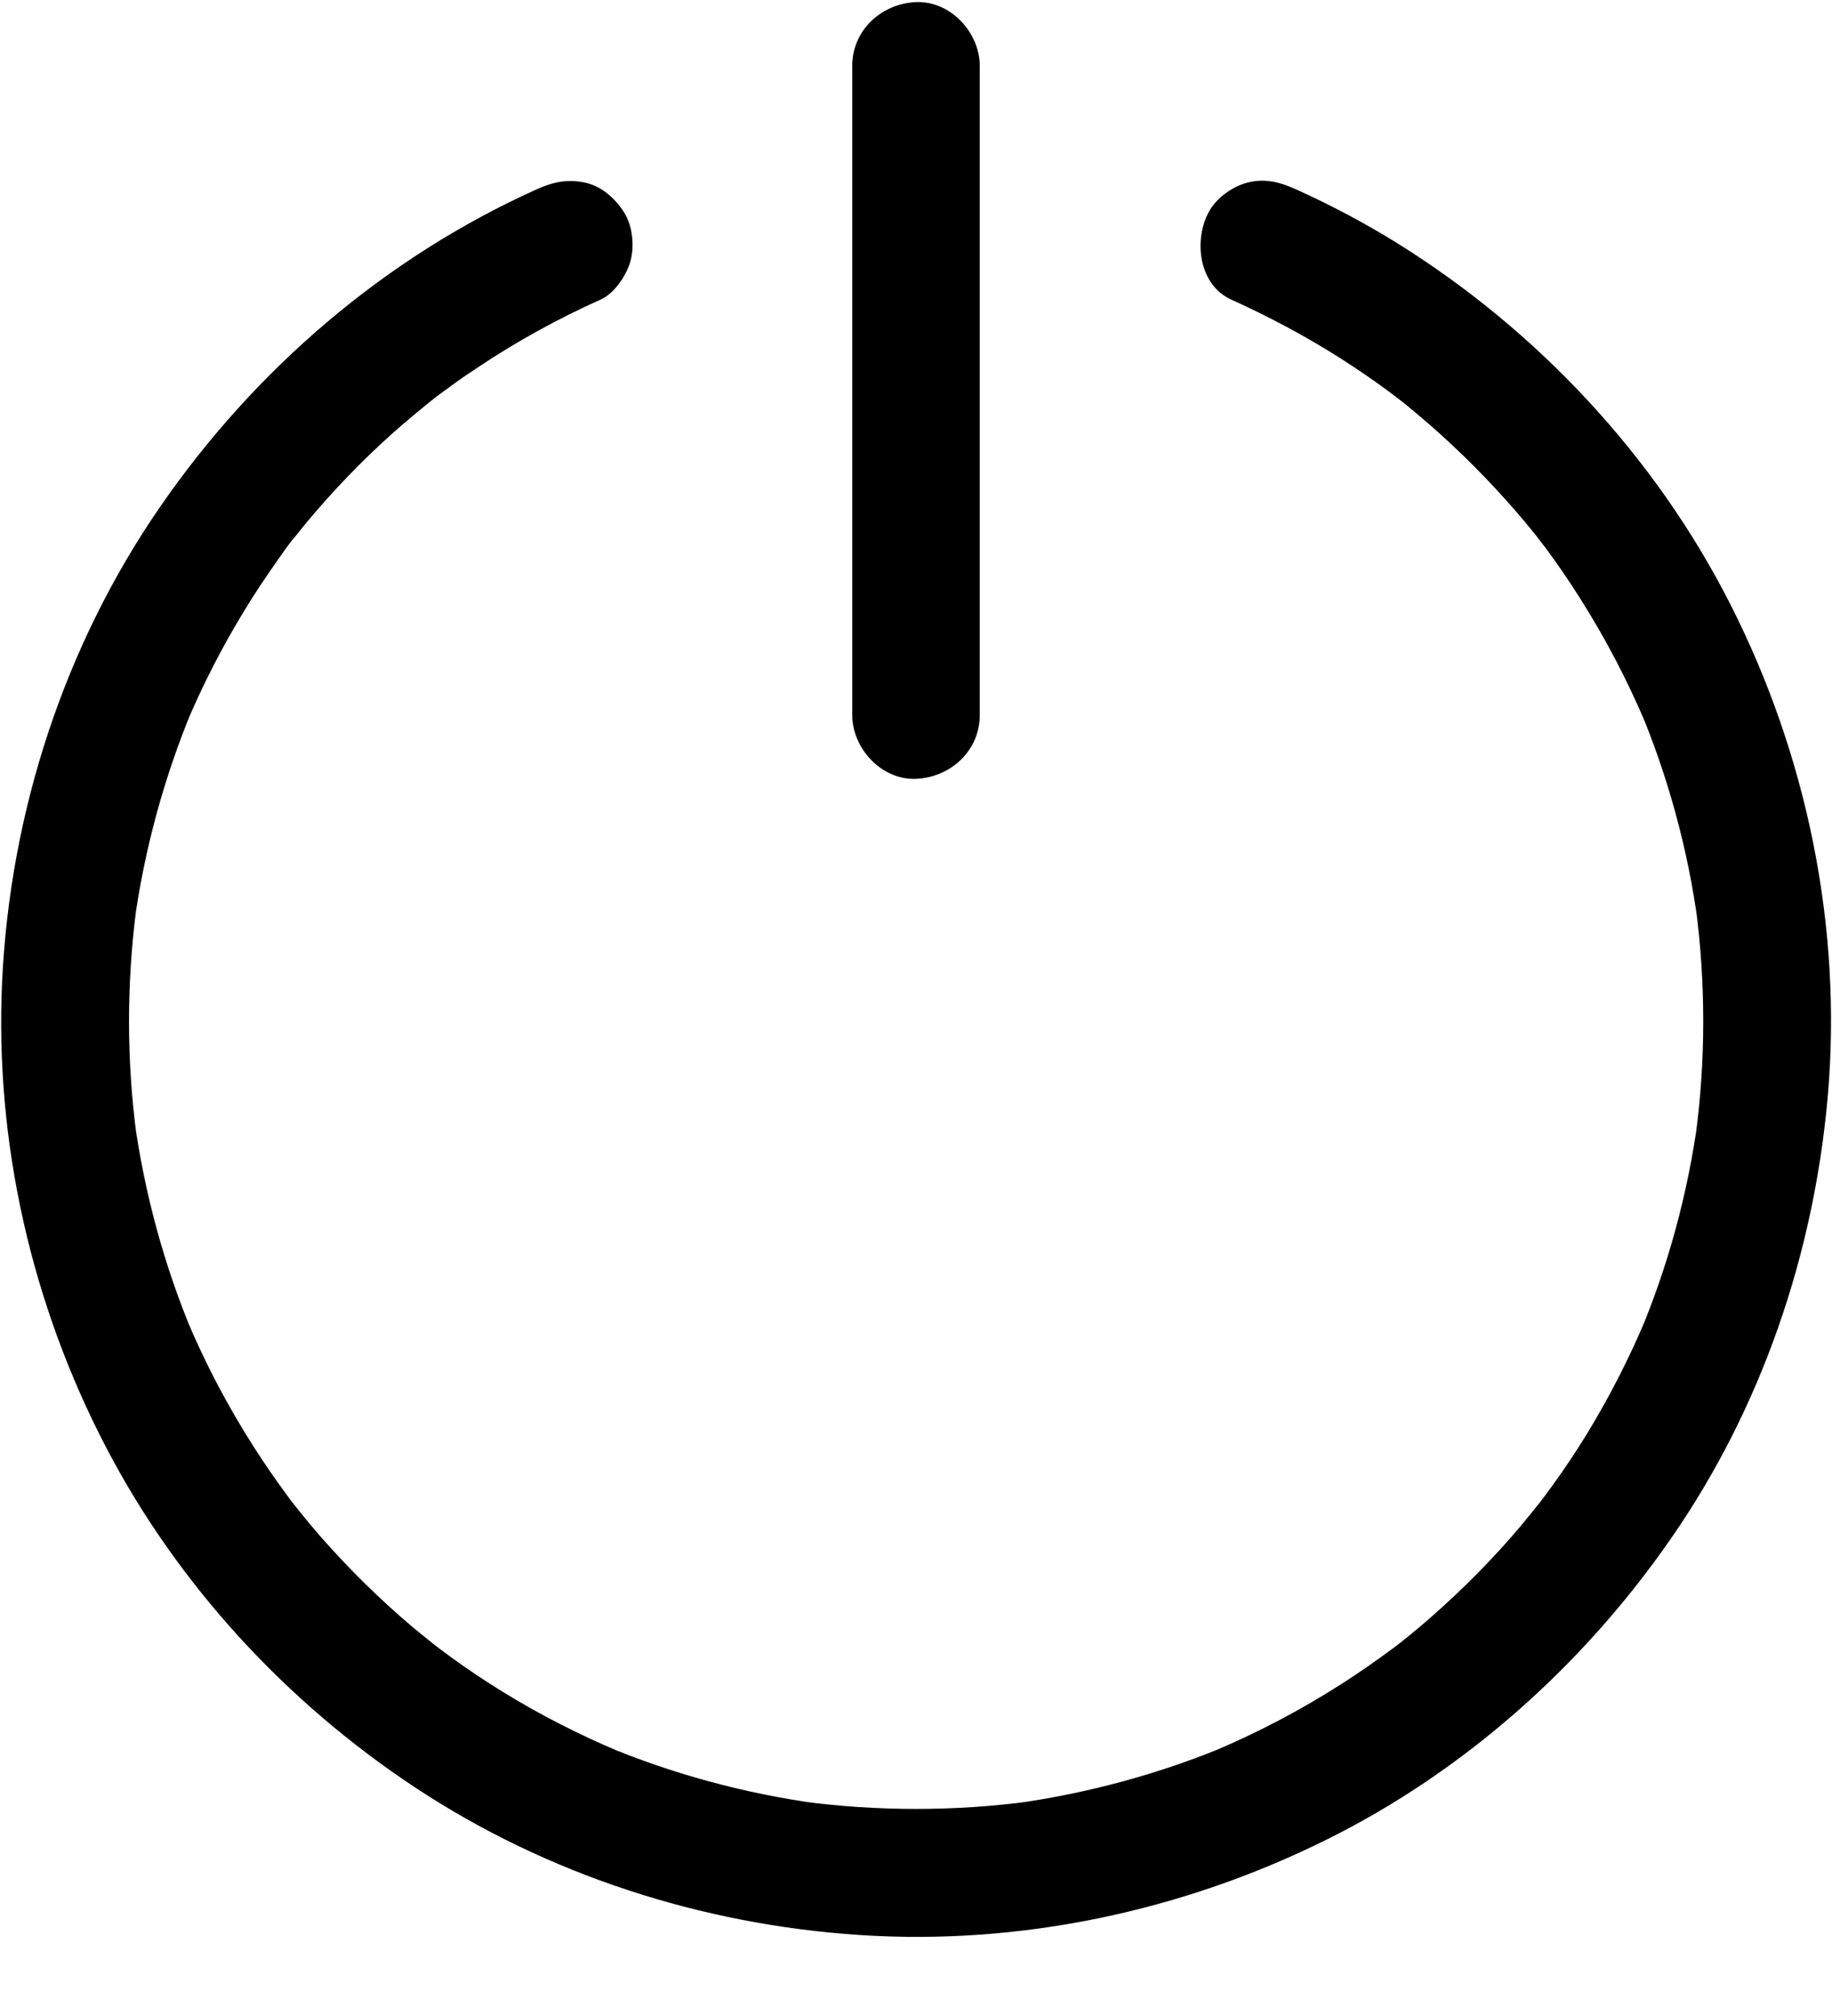 <?xml version="1.0" encoding="UTF-8"?>
<svg width="20px" height="22px" viewBox="0 0 20 22" version="1.1" xmlns="http://www.w3.org/2000/svg" xmlns:xlink="http://www.w3.org/1999/xlink">
    <title>On@3x</title>
    <defs>
        <filter id="filter-1">
            <feColorMatrix in="SourceGraphic" type="matrix" values="0 0 0 0 0.43 0 0 0 0 0.43 0 0 0 0 0.43 0 0 0 1 0"></feColorMatrix>
        </filter>
    </defs>
    <g id="Master" stroke="none" stroke-width="1" fill="none" fill-rule="evenodd">
        <g id="On">
            <g filter="url(#filter-1)" id="noun_switch_3233508">
                <g>
                    <g id="Group" fill="#000000" fill-rule="nonzero">
                        <path d="M13.441,3.269 C13.852,3.455 14.248,3.666 14.629,3.907 C14.821,4.03 15.012,4.16 15.195,4.297 C15.241,4.332 15.401,4.459 15.211,4.306 C15.253,4.341 15.297,4.374 15.339,4.408 C15.427,4.48 15.515,4.555 15.601,4.629 C15.937,4.921 16.253,5.239 16.545,5.575 C16.613,5.654 16.68,5.733 16.745,5.814 C16.78,5.856 16.812,5.9 16.847,5.942 C16.689,5.745 16.842,5.937 16.877,5.984 C17.009,6.165 17.137,6.348 17.255,6.538 C17.529,6.97 17.766,7.425 17.965,7.893 C17.942,7.838 17.919,7.782 17.896,7.726 C18.213,8.483 18.429,9.276 18.538,10.088 C18.529,10.026 18.522,9.965 18.513,9.903 C18.622,10.733 18.622,11.573 18.51,12.404 C18.52,12.341 18.527,12.281 18.536,12.218 C18.425,13.026 18.211,13.814 17.896,14.564 C17.919,14.508 17.942,14.452 17.965,14.397 C17.782,14.831 17.568,15.248 17.323,15.65 C17.2,15.849 17.07,16.044 16.933,16.232 C16.903,16.274 16.872,16.313 16.842,16.355 C16.824,16.378 16.805,16.404 16.787,16.427 C16.712,16.527 16.898,16.285 16.821,16.383 C16.749,16.473 16.675,16.564 16.601,16.654 C16.304,17.005 15.979,17.334 15.633,17.638 C15.55,17.712 15.464,17.784 15.378,17.854 C15.339,17.886 15.299,17.916 15.26,17.949 C15.22,17.981 15.121,18.053 15.304,17.914 C15.271,17.937 15.239,17.963 15.206,17.988 C15.023,18.125 14.835,18.255 14.643,18.378 C14.2,18.661 13.733,18.907 13.248,19.111 C13.304,19.088 13.36,19.065 13.415,19.042 C12.664,19.357 11.875,19.571 11.07,19.682 C11.132,19.673 11.193,19.666 11.255,19.657 C10.422,19.768 9.578,19.768 8.745,19.657 C8.807,19.666 8.868,19.673 8.93,19.682 C8.123,19.571 7.334,19.357 6.585,19.042 C6.64,19.065 6.696,19.088 6.752,19.111 C6.318,18.928 5.9,18.715 5.499,18.469 C5.299,18.346 5.104,18.216 4.916,18.079 C4.875,18.049 4.835,18.019 4.794,17.988 C4.77,17.97 4.745,17.951 4.722,17.933 C4.622,17.858 4.863,18.044 4.766,17.968 C4.675,17.896 4.585,17.821 4.494,17.747 C4.144,17.45 3.814,17.125 3.51,16.78 C3.436,16.696 3.364,16.61 3.295,16.524 C3.262,16.485 3.232,16.445 3.2,16.406 C3.167,16.367 3.095,16.267 3.234,16.45 C3.211,16.418 3.186,16.385 3.16,16.353 C3.023,16.169 2.893,15.981 2.77,15.789 C2.487,15.346 2.241,14.879 2.037,14.394 C2.06,14.45 2.084,14.506 2.107,14.561 C1.791,13.81 1.578,13.021 1.466,12.216 C1.476,12.278 1.483,12.339 1.492,12.401 C1.381,11.571 1.381,10.731 1.49,9.9 C1.48,9.963 1.473,10.023 1.464,10.086 C1.575,9.274 1.791,8.48 2.107,7.724 C2.084,7.78 2.06,7.835 2.037,7.891 C2.213,7.476 2.418,7.074 2.652,6.689 C2.77,6.492 2.898,6.302 3.03,6.114 C3.093,6.026 3.153,5.933 3.225,5.852 C3.225,5.852 3.111,5.998 3.176,5.914 C3.197,5.889 3.216,5.863 3.237,5.838 C3.274,5.791 3.311,5.745 3.35,5.698 C3.636,5.355 3.947,5.032 4.278,4.735 C4.445,4.587 4.617,4.445 4.791,4.306 C4.599,4.462 4.763,4.327 4.807,4.297 C4.852,4.265 4.896,4.232 4.94,4.2 C5.032,4.132 5.128,4.067 5.223,4.005 C5.647,3.722 6.095,3.476 6.561,3.267 C6.71,3.2 6.84,3.002 6.882,2.852 C6.928,2.684 6.907,2.464 6.812,2.316 C6.717,2.167 6.573,2.037 6.397,1.995 C6.204,1.951 6.039,1.984 5.861,2.065 C4.2,2.812 2.784,4.032 1.754,5.522 C0.701,7.044 0.109,8.868 0.023,10.712 C-0.058,12.471 0.346,14.239 1.16,15.798 C1.942,17.295 3.121,18.571 4.524,19.501 C5.968,20.457 7.659,21.002 9.383,21.116 C11.139,21.232 12.91,20.856 14.485,20.074 C15.993,19.325 17.283,18.172 18.241,16.791 C19.23,15.367 19.803,13.684 19.954,11.961 C20.114,10.116 19.726,8.239 18.889,6.592 C18.07,4.979 16.784,3.606 15.251,2.652 C14.896,2.432 14.527,2.237 14.146,2.065 C13.97,1.986 13.803,1.942 13.61,1.995 C13.448,2.039 13.274,2.165 13.195,2.316 C13.03,2.622 13.086,3.109 13.441,3.269 L13.441,3.269 Z" id="Path"></path>
                        <path d="M9.304,0.719 C9.304,1.517 9.304,2.313 9.304,3.111 C9.304,4.383 9.304,5.654 9.304,6.926 C9.304,7.218 9.304,7.51 9.304,7.803 C9.304,8.167 9.624,8.515 10,8.499 C10.378,8.483 10.696,8.193 10.696,7.803 C10.696,7.005 10.696,6.209 10.696,5.411 C10.696,4.139 10.696,2.868 10.696,1.596 C10.696,1.304 10.696,1.012 10.696,0.719 C10.696,0.355 10.376,0.007 10,0.023 C9.622,0.039 9.304,0.329 9.304,0.719 L9.304,0.719 Z" id="Path"></path>
                    </g>
                </g>
            </g>
        </g>
    </g>
</svg>